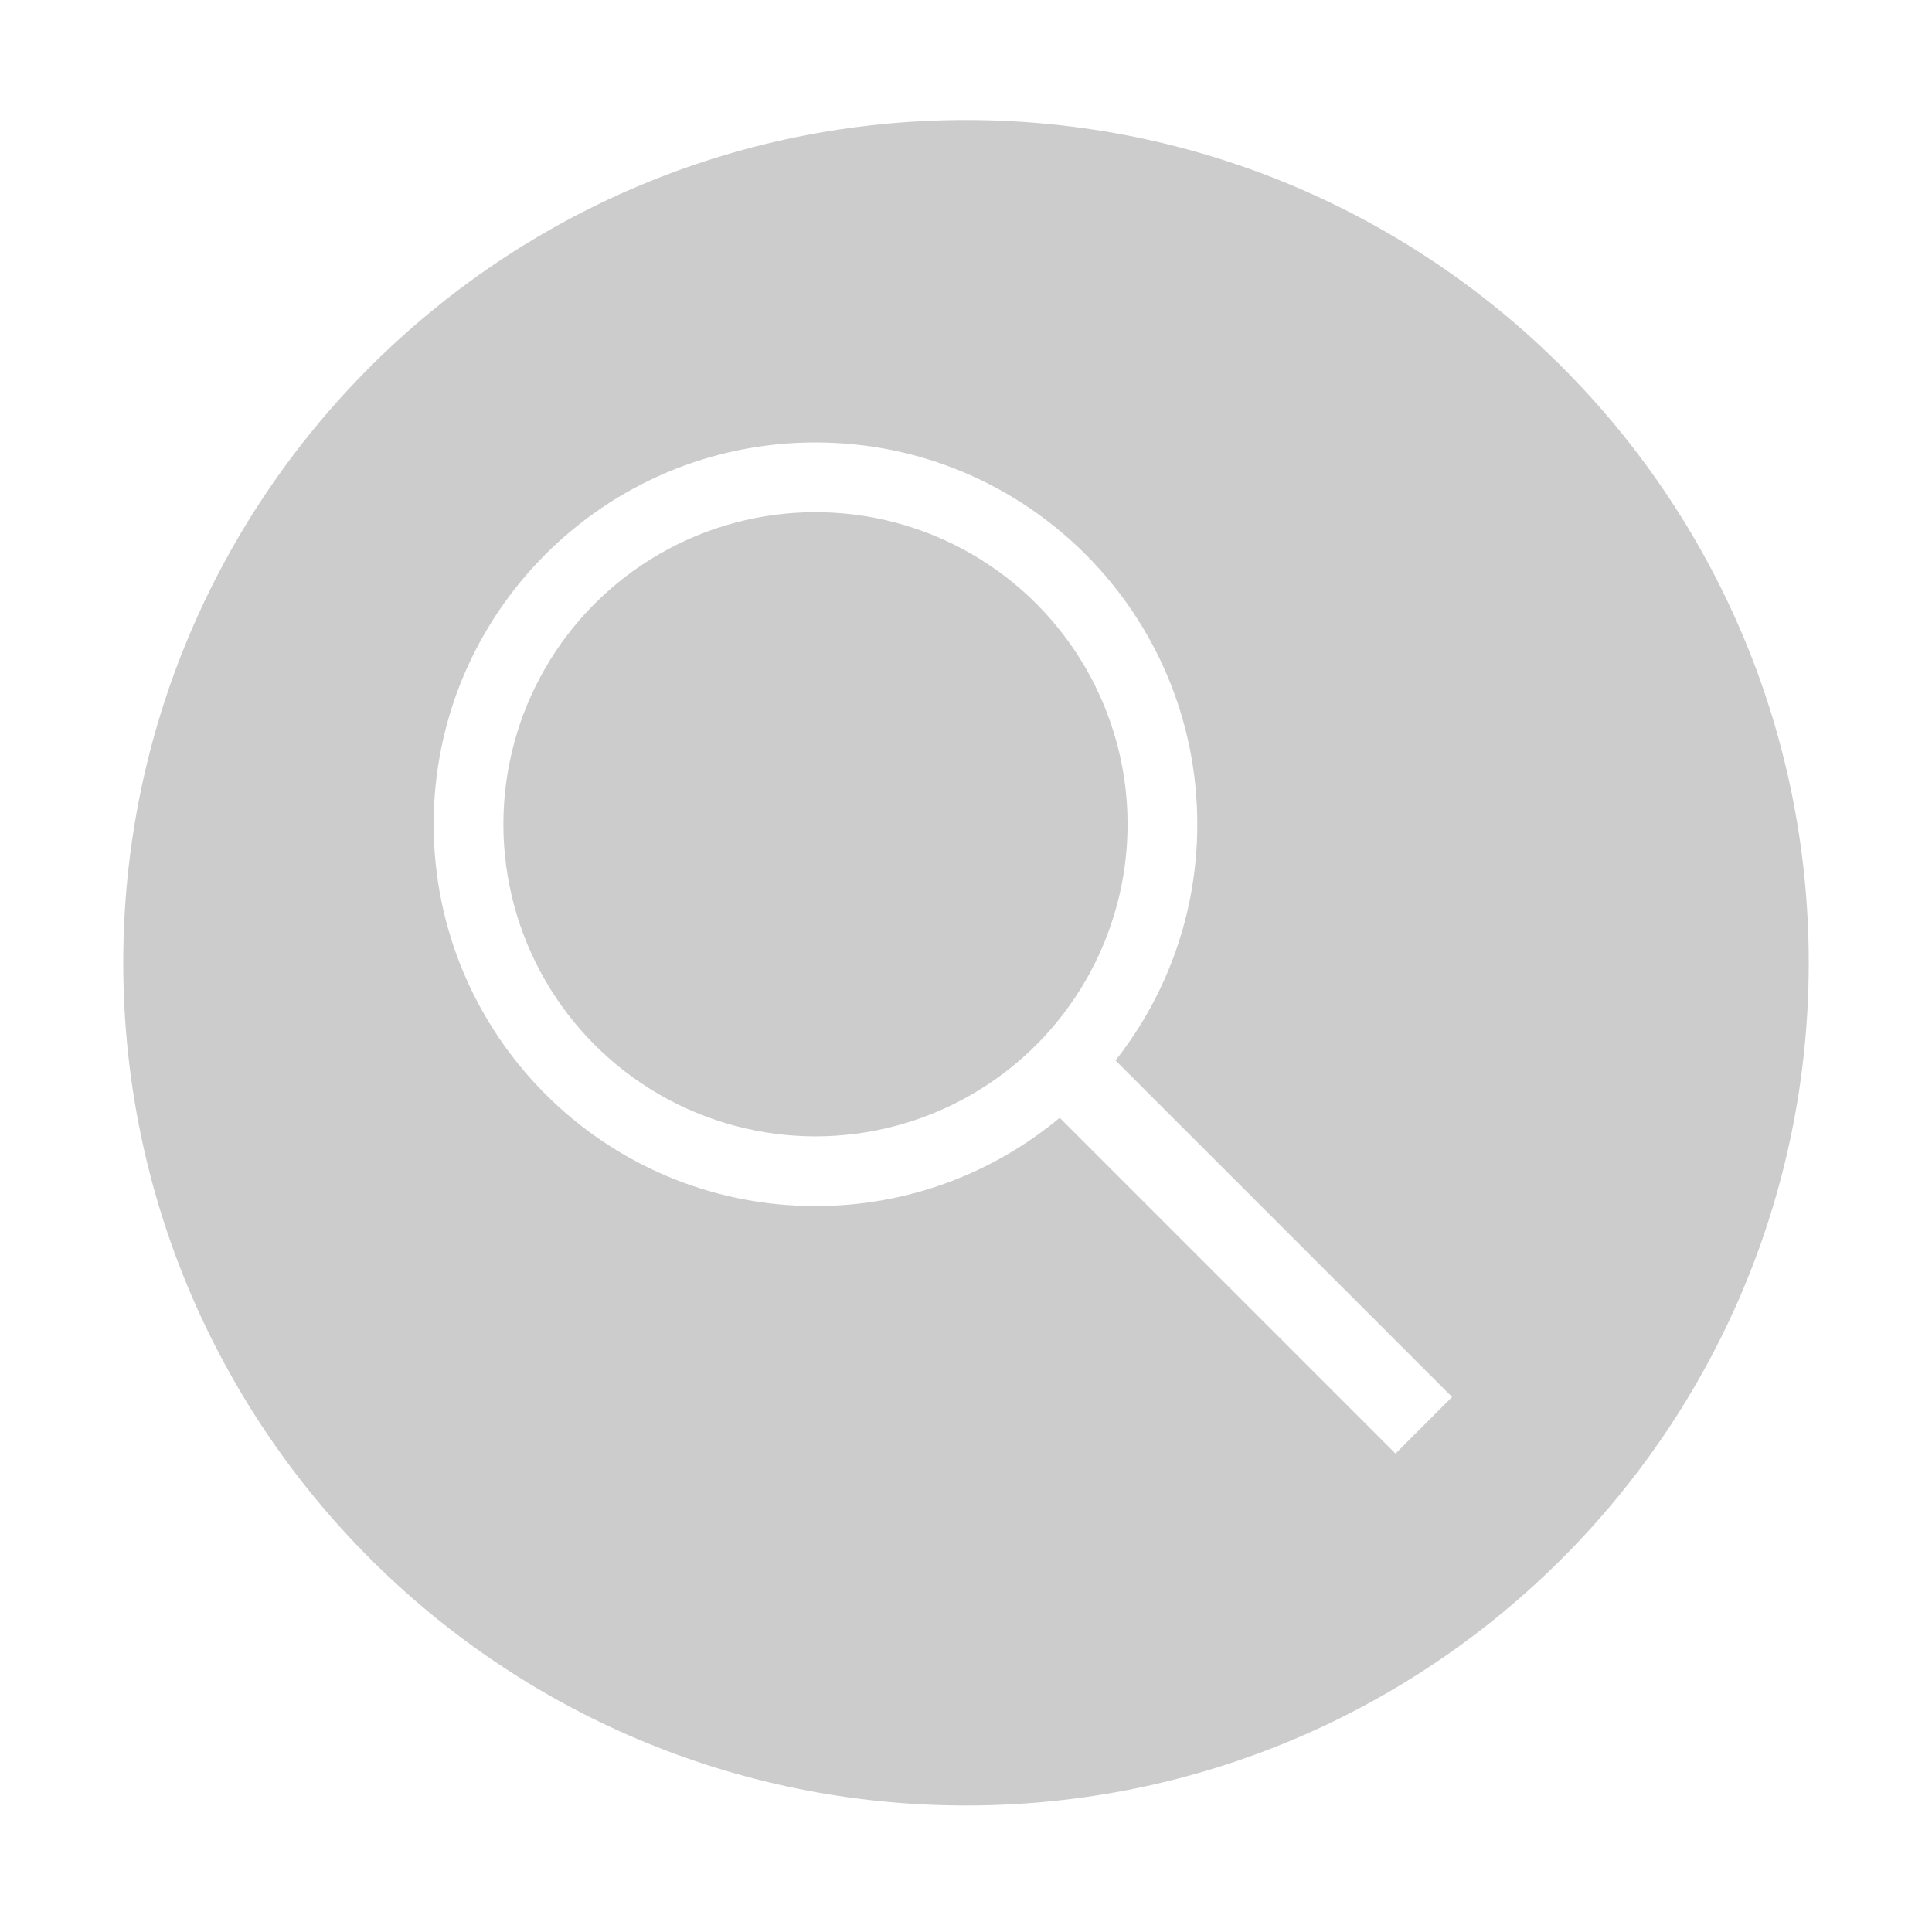 <?xml version="1.0" encoding="utf-8"?>
<!-- Generator: Adobe Illustrator 16.0.0, SVG Export Plug-In . SVG Version: 6.00 Build 0)  -->
<!DOCTYPE svg PUBLIC "-//W3C//DTD SVG 1.1//EN" "http://www.w3.org/Graphics/SVG/1.1/DTD/svg11.dtd">
<svg version="1.1" xmlns="http://www.w3.org/2000/svg" xmlns:xlink="http://www.w3.org/1999/xlink" x="0px" y="0px"
	 width="1000.637px" height="1000.678px" viewBox="15.167 -16.333 1000.637 1000.678"
	 enable-background="new 15.167 -16.333 1000.637 1000.678" xml:space="preserve">
<g id="图形" display="none">
	<path display="inline" fill="#CCCCCC" d="M514.256,45.826c-241.06,0-436.478,195.418-436.478,436.478
		c0,241.061,195.418,436.479,436.478,436.479c241.062,0,436.479-195.418,436.479-436.479
		C950.735,241.244,755.318,45.826,514.256,45.826z M514.255,868.534c-213.309,0-386.23-172.922-386.23-386.231
		c0-213.309,172.921-386.23,386.23-386.23c213.311,0,386.232,172.921,386.232,386.23
		C900.488,695.613,727.566,868.534,514.255,868.534z"/>
</g>
<g id="图层_6">
</g>
<g id="error" display="none">
	<g display="inline">
		<path fill="#CCCCCC" d="M700.94,327.044l-158.688,158.08l157.472,156.864l-26.145,27.968L515.5,511.876L358.636,669.348
			l-27.36-27.359l157.472-156.864l-158.08-158.688l27.36-26.144L515.5,458.372l158.08-158.08L700.94,327.044z"/>
	</g>
</g>
<g id="success" display="none">
	<g display="inline">
		<path fill="#CCCCCC" d="M799.771,318.233l-345.869,456.89l-146.4-258.03l-70.76,24.4l-12.81-34.16l101.26-37.21l134.81,231.8
			l339.769-444.08V318.233z"/>
	</g>
</g>
<g id="warning" display="none">
	<g display="inline">
		<path fill="#CCCCCC" d="M538.054,695.694h-46.97v-50.021h46.97V695.694z M535.615,407.164l-7.93,184.22h-26.84l-7.32-183.61
			v-137.86h42.09V407.164z"/>
	</g>
</g>
<g id="help" display="none">
	<g display="inline">
		<path fill="#CCCCCC" d="M390.444,396.335c0.81-24.8,3.965-44.225,9.455-58.255c5.49-14.03,14.735-26.84,27.755-38.43
			c13.01-11.59,27.545-20.13,43.615-25.62c16.06-5.49,32.635-8.235,49.715-8.235c36.19,0,65.775,10.275,88.756,30.805
			c22.971,20.54,34.465,48.095,34.465,82.655c0,17.49-3.461,32.54-10.371,45.14c-6.92,12.61-21.959,29.69-45.139,51.24
			c-25.221,24-40.67,41.69-46.361,53.07c-5.699,11.391-8.539,30.301-8.539,56.73h-42.09c0.81-23.99,4.67-44.225,11.59-60.695
			c6.91-16.47,22.055-36.695,45.445-60.695c23.379-23.99,38.02-40.965,43.92-50.935c5.891-9.96,8.844-22.465,8.844-37.515
			c0-22.77-7.424-41.07-22.264-54.9c-14.85-13.82-34.875-20.74-60.086-20.74c-54.5,0-84.18,32.13-89.06,96.38H390.444z
			 M538.064,692.794h-46.97v-50.02h46.97V692.794z"/>
	</g>
</g>
<g id="search">
	<g>
		<circle fill="#CCCCCC" cx="437.527" cy="410.576" r="161.644"/>
		<path fill="#CCCCCC" d="M515.485,45.826c-241.06,0-436.478,195.418-436.478,436.478c0,241.061,195.418,436.479,436.478,436.479
			c241.062,0,436.479-195.418,436.479-436.479C951.963,241.244,756.546,45.826,515.485,45.826z M737.945,736.522L564.011,562.587
			c-34.284,28.558-78.374,45.744-126.483,45.744c-109.217,0-197.755-88.538-197.755-197.755
			c0-109.217,88.538-197.755,197.755-197.755s197.754,88.538,197.754,197.755c0,46.177-15.829,88.654-42.354,122.309
			l174.327,174.327L737.945,736.522z"/>
	</g>
</g>
</svg>
